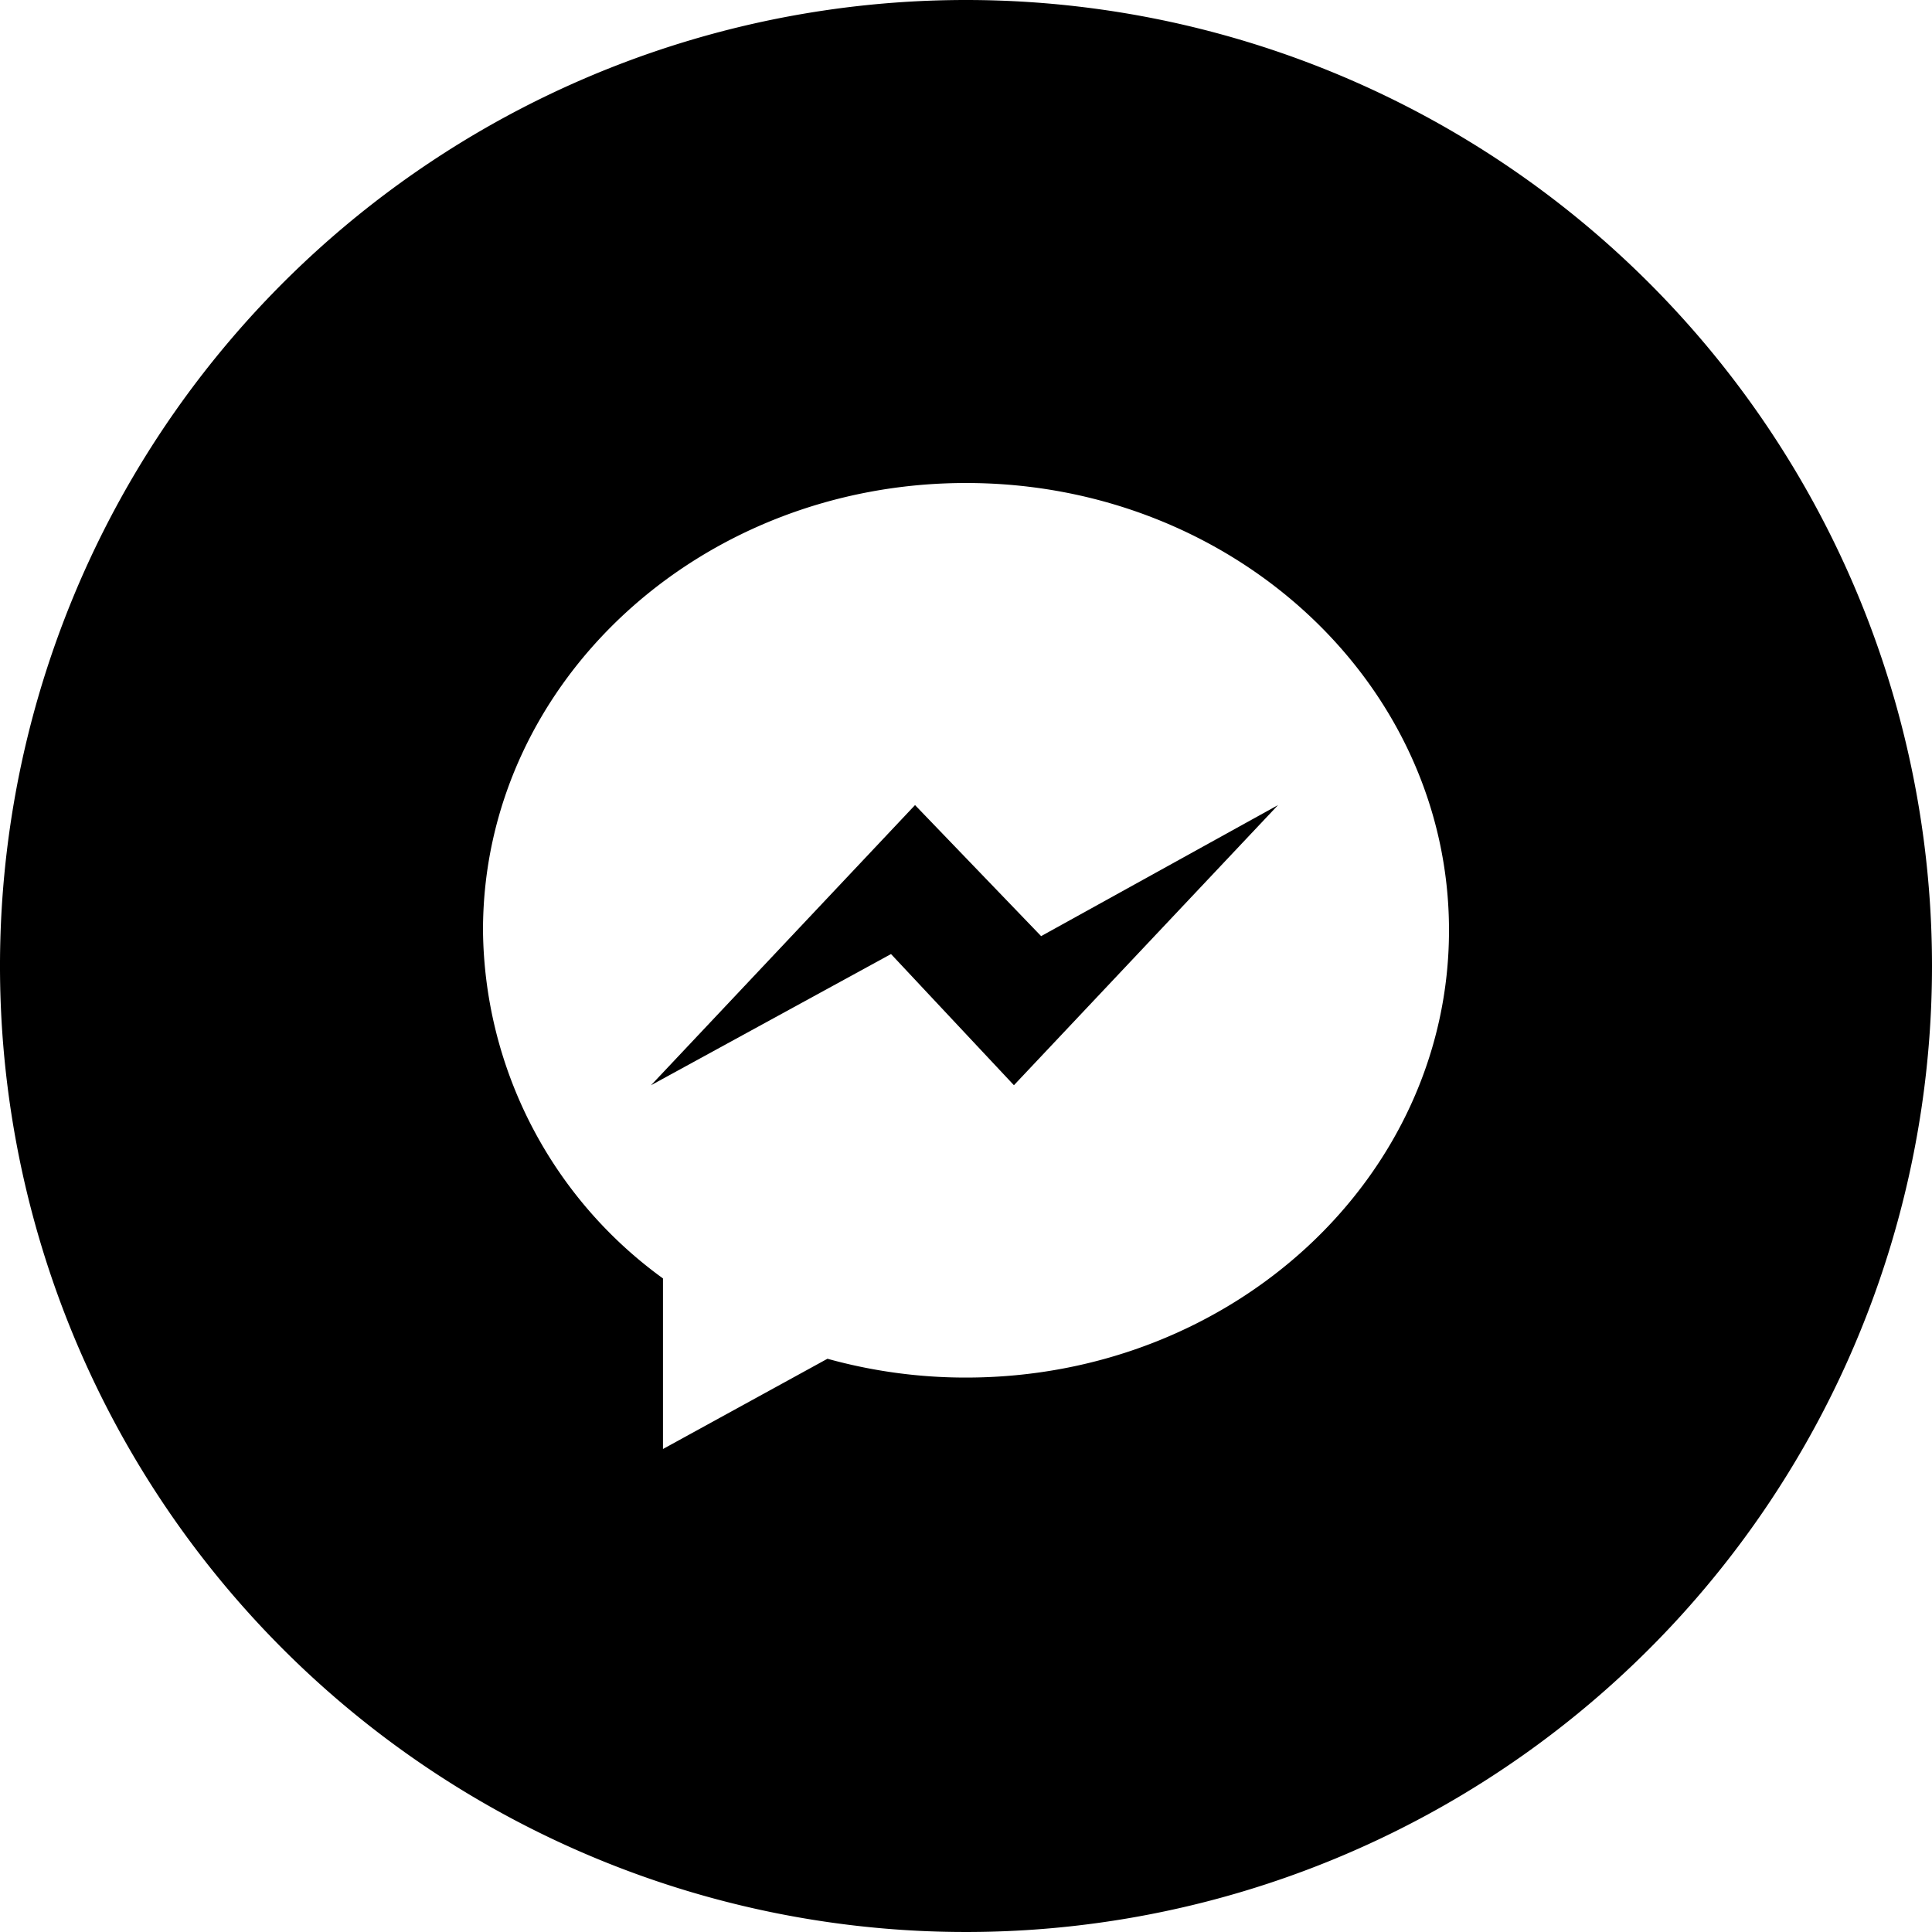 <svg height="512" viewBox="0 0 152 152" width="512" xmlns="http://www.w3.org/2000/svg"><g id="Layer_2" data-name="Layer 2"><g id="_13.messenger" data-name="13.messenger"><path d="m81.91 73.65 18.64-10.31-20.78 22.04-9.67-10.32-18.88 10.32 20.77-22.04z"/><path d="m76 0a76 76 0 1 0 76 76 76 76 0 0 0 -76-76zm0 108.38a40.63 40.63 0 0 1 -10.9-1.48l-12.94 7.1v-13.42a34.2 34.2 0 0 1 -14.16-27.39c0-19.44 17-35.19 38-35.19s38 15.76 38 35.19-17 35.19-38 35.19z"/></g></g></svg>